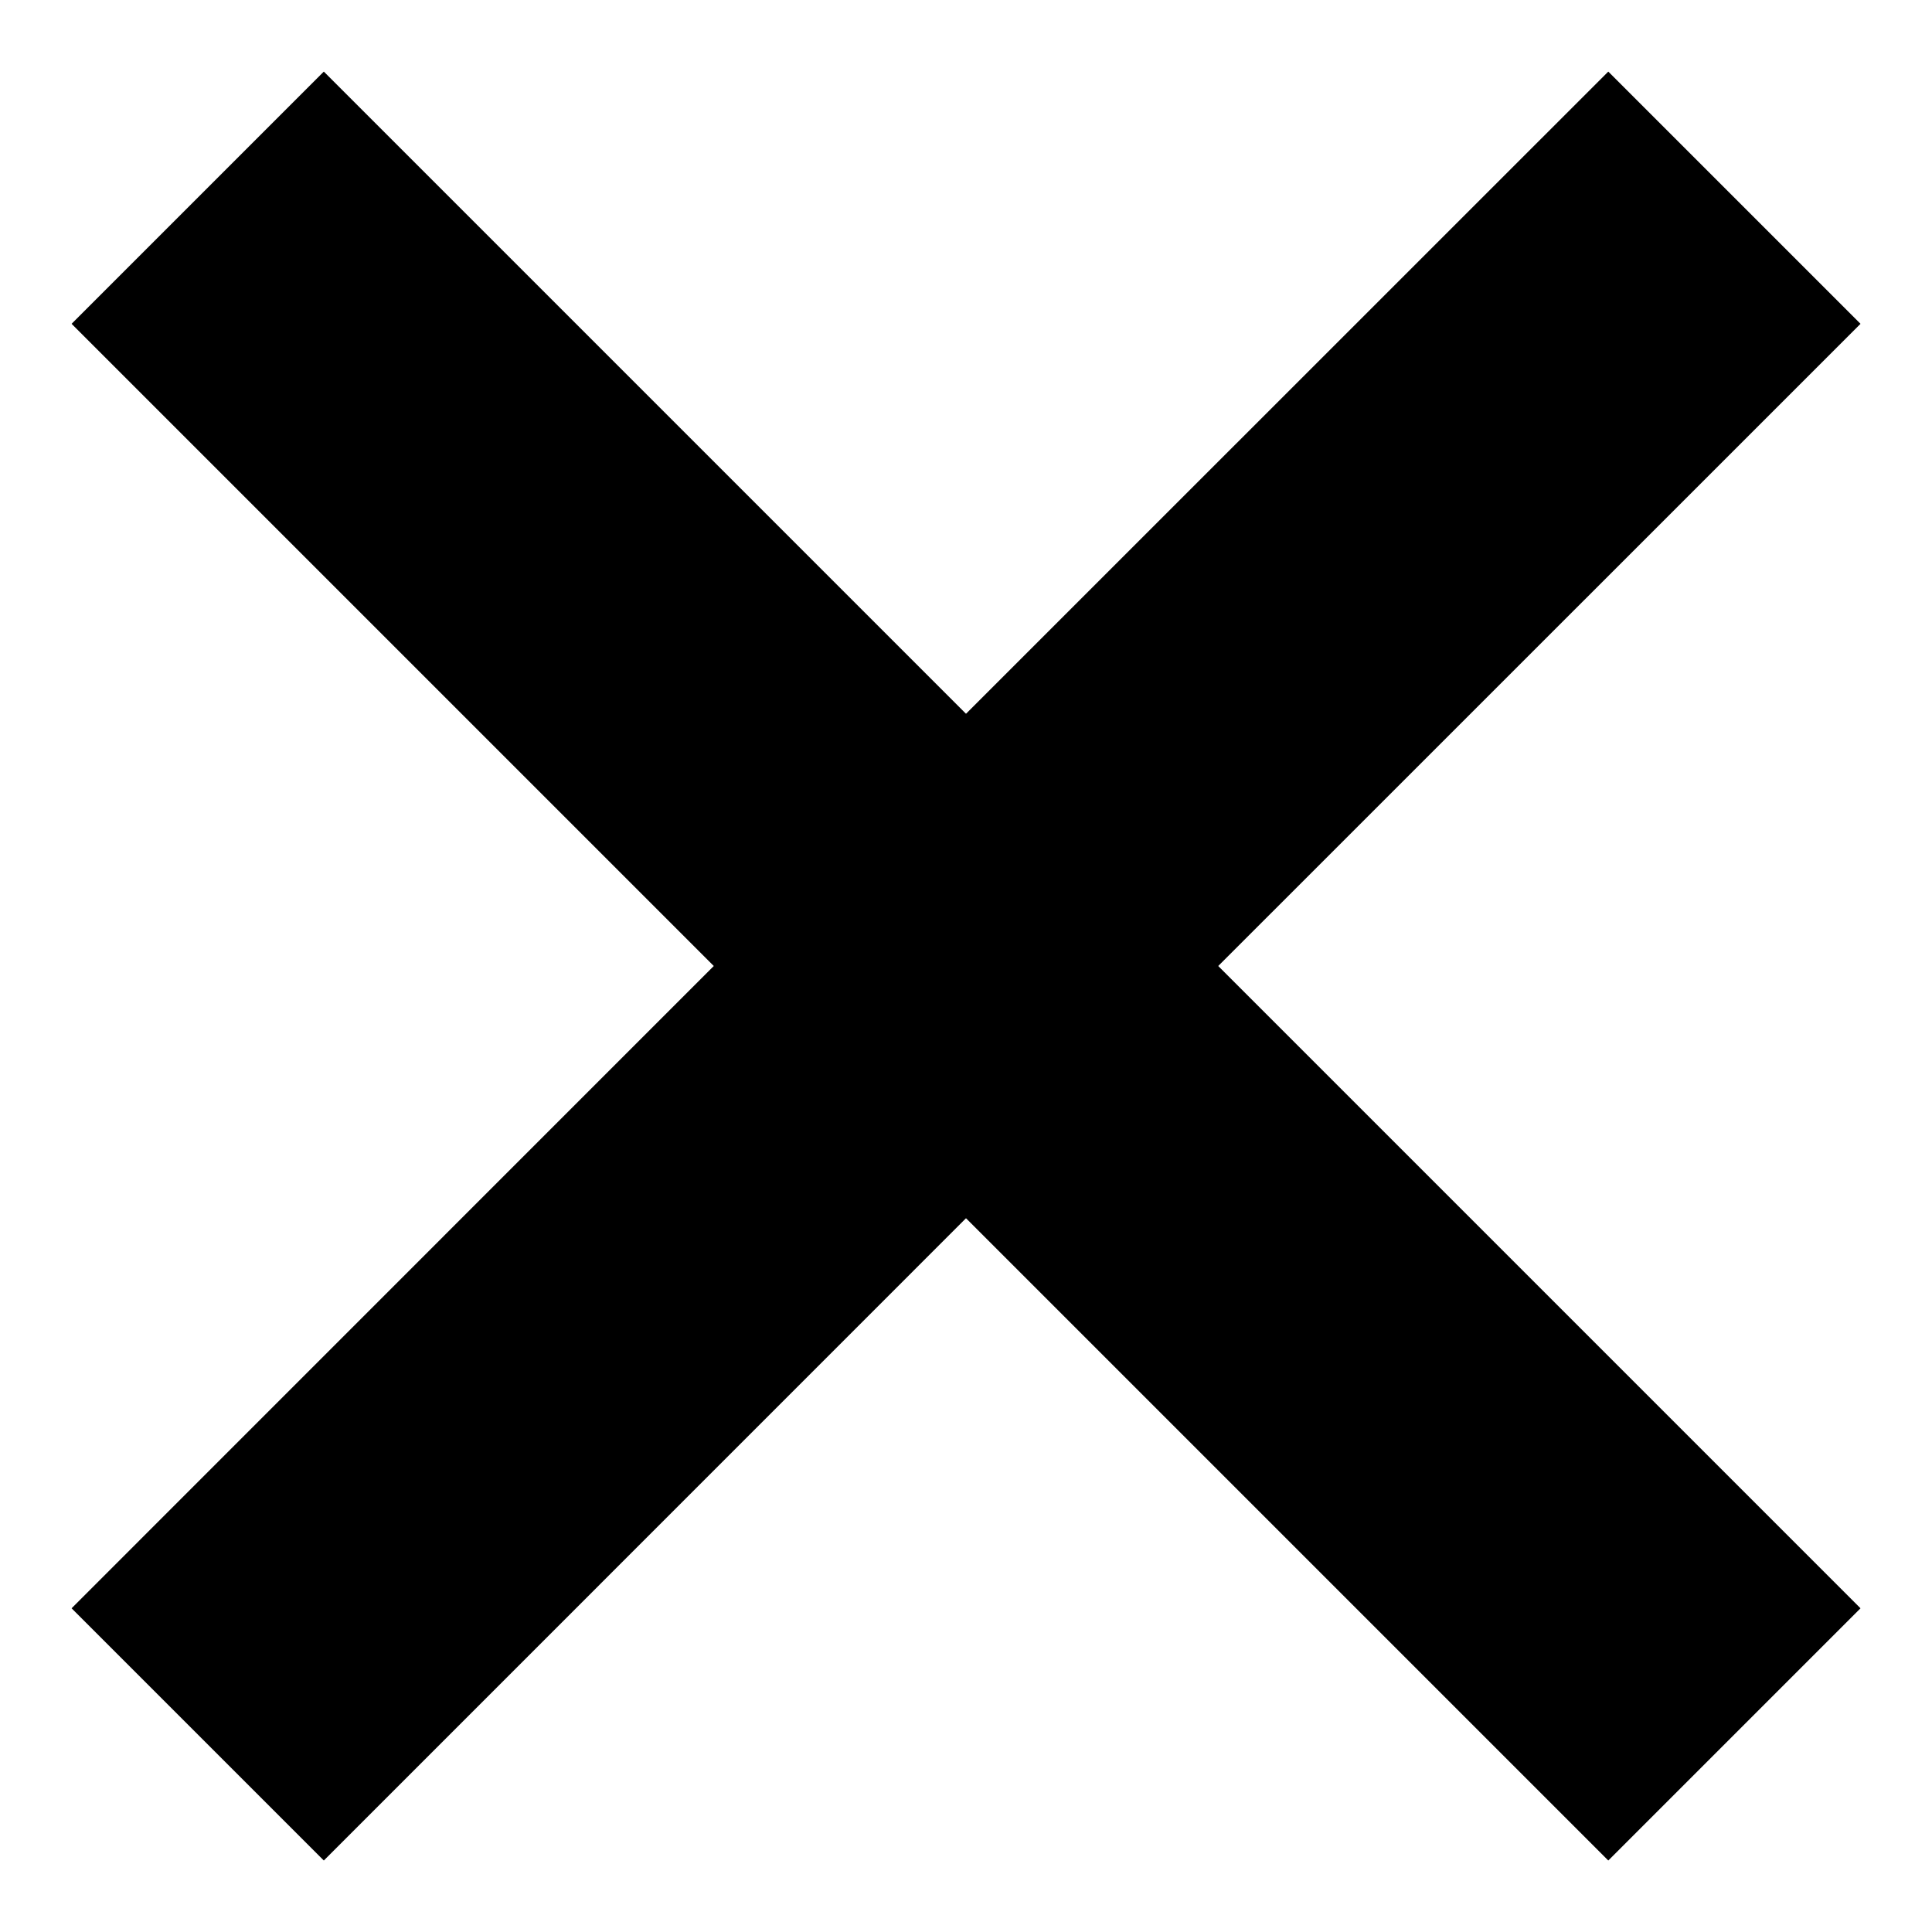 <svg width="18" height="18" viewBox="0 0 18 18" fill="none" xmlns="http://www.w3.org/2000/svg">
<path d="M14.984 0.667L9 6.65L3.017 0.667L0.667 3.017L6.65 9L0.667 14.984L3.017 17.334L9 11.35L14.984 17.334L17.334 14.984L11.35 9L17.334 3.017L14.984 0.667Z" fill="black" style="fill:black;fill-opacity:1;"/>
</svg>
